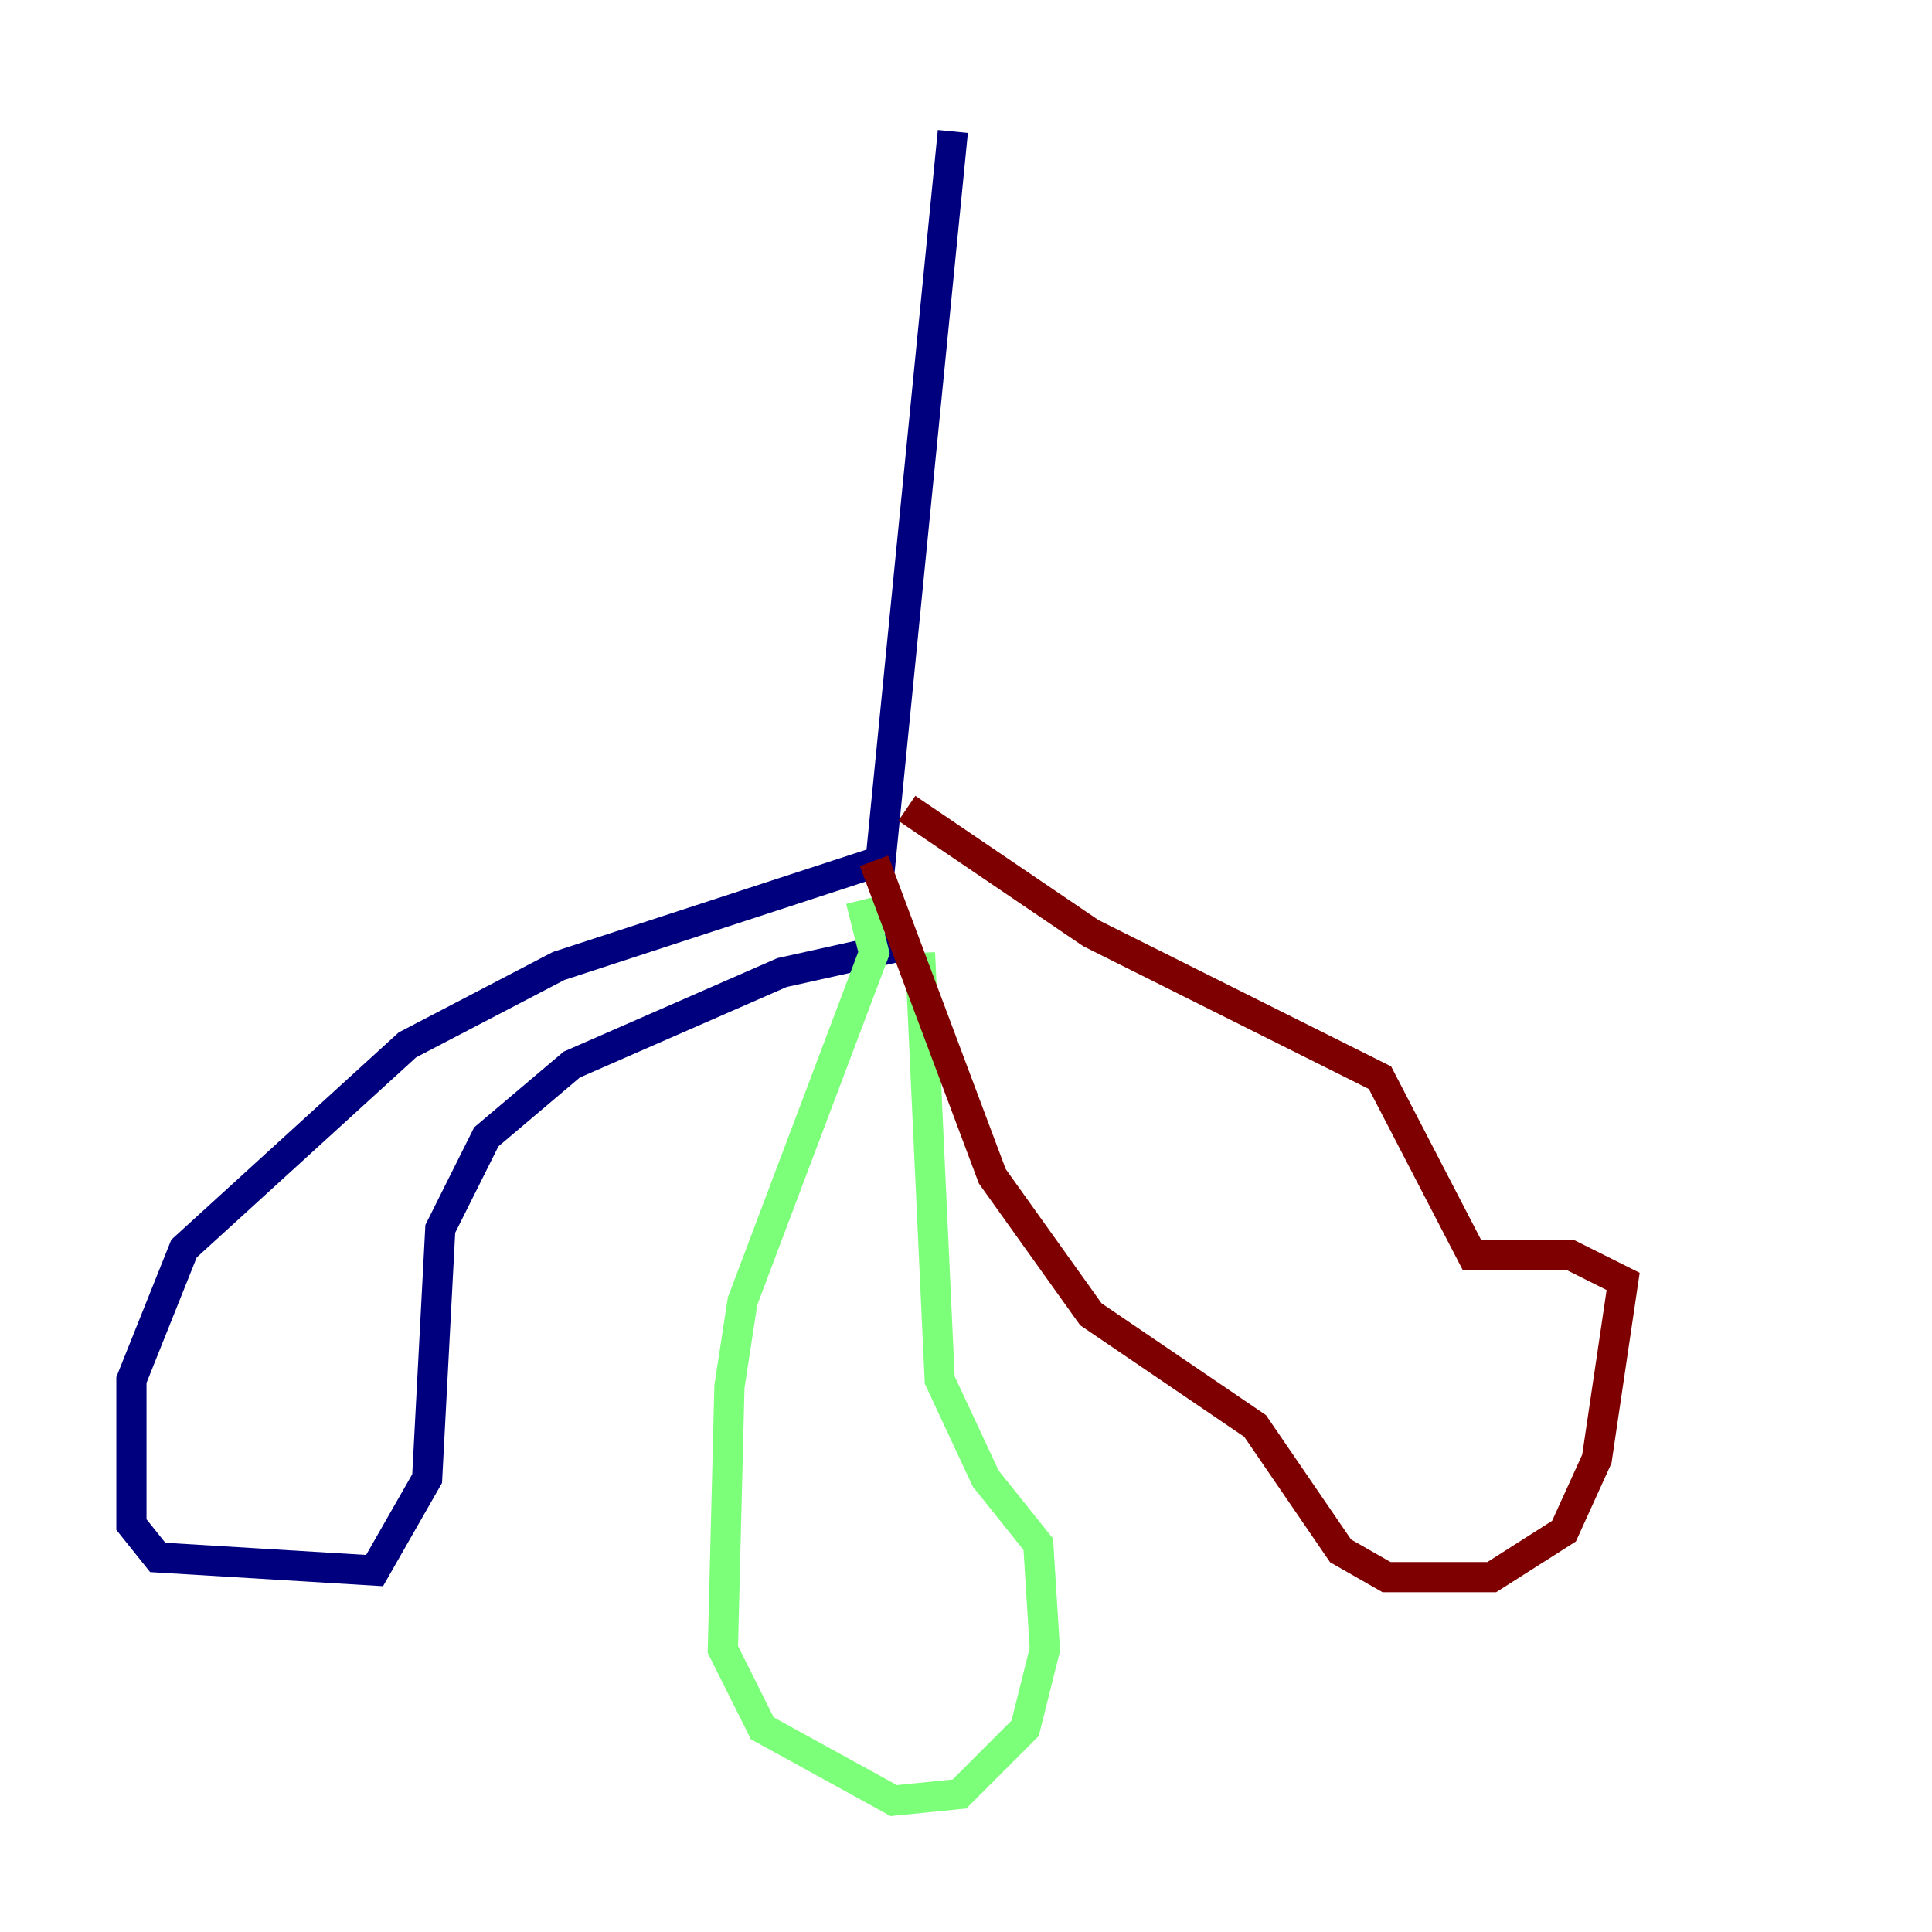 <?xml version="1.0" encoding="utf-8" ?>
<svg baseProfile="tiny" height="128" version="1.2" viewBox="0,0,128,128" width="128" xmlns="http://www.w3.org/2000/svg" xmlns:ev="http://www.w3.org/2001/xml-events" xmlns:xlink="http://www.w3.org/1999/xlink"><defs /><polyline fill="none" points="63.129,8.707 58.34,57.034 37.007,64.0 26.993,69.225 12.191,82.721 8.707,91.429 8.707,101.007 10.449,103.184 24.816,104.054 28.299,97.959 29.17,81.415 32.218,75.32 37.878,70.531 51.809,64.435 59.646,62.694" stroke="#00007f" stroke-width="2" /><polyline fill="none" points="57.034,59.646 57.905,63.129 49.197,86.204 48.327,91.864 47.891,109.279 50.503,114.503 59.211,119.293 63.565,118.857 67.918,114.503 69.225,109.279 68.789,102.313 65.306,97.959 62.258,91.429 60.952,63.129" stroke="#7cff79" stroke-width="2" /><polyline fill="none" points="57.905,57.034 65.742,77.932 72.272,87.075 83.156,94.476 88.816,102.748 91.864,104.49 98.83,104.49 103.619,101.442 105.796,96.653 107.537,84.898 104.054,83.156 97.524,83.156 91.429,71.401 72.272,61.823 60.082,53.551" stroke="#7f0000" stroke-width="2" /></svg>